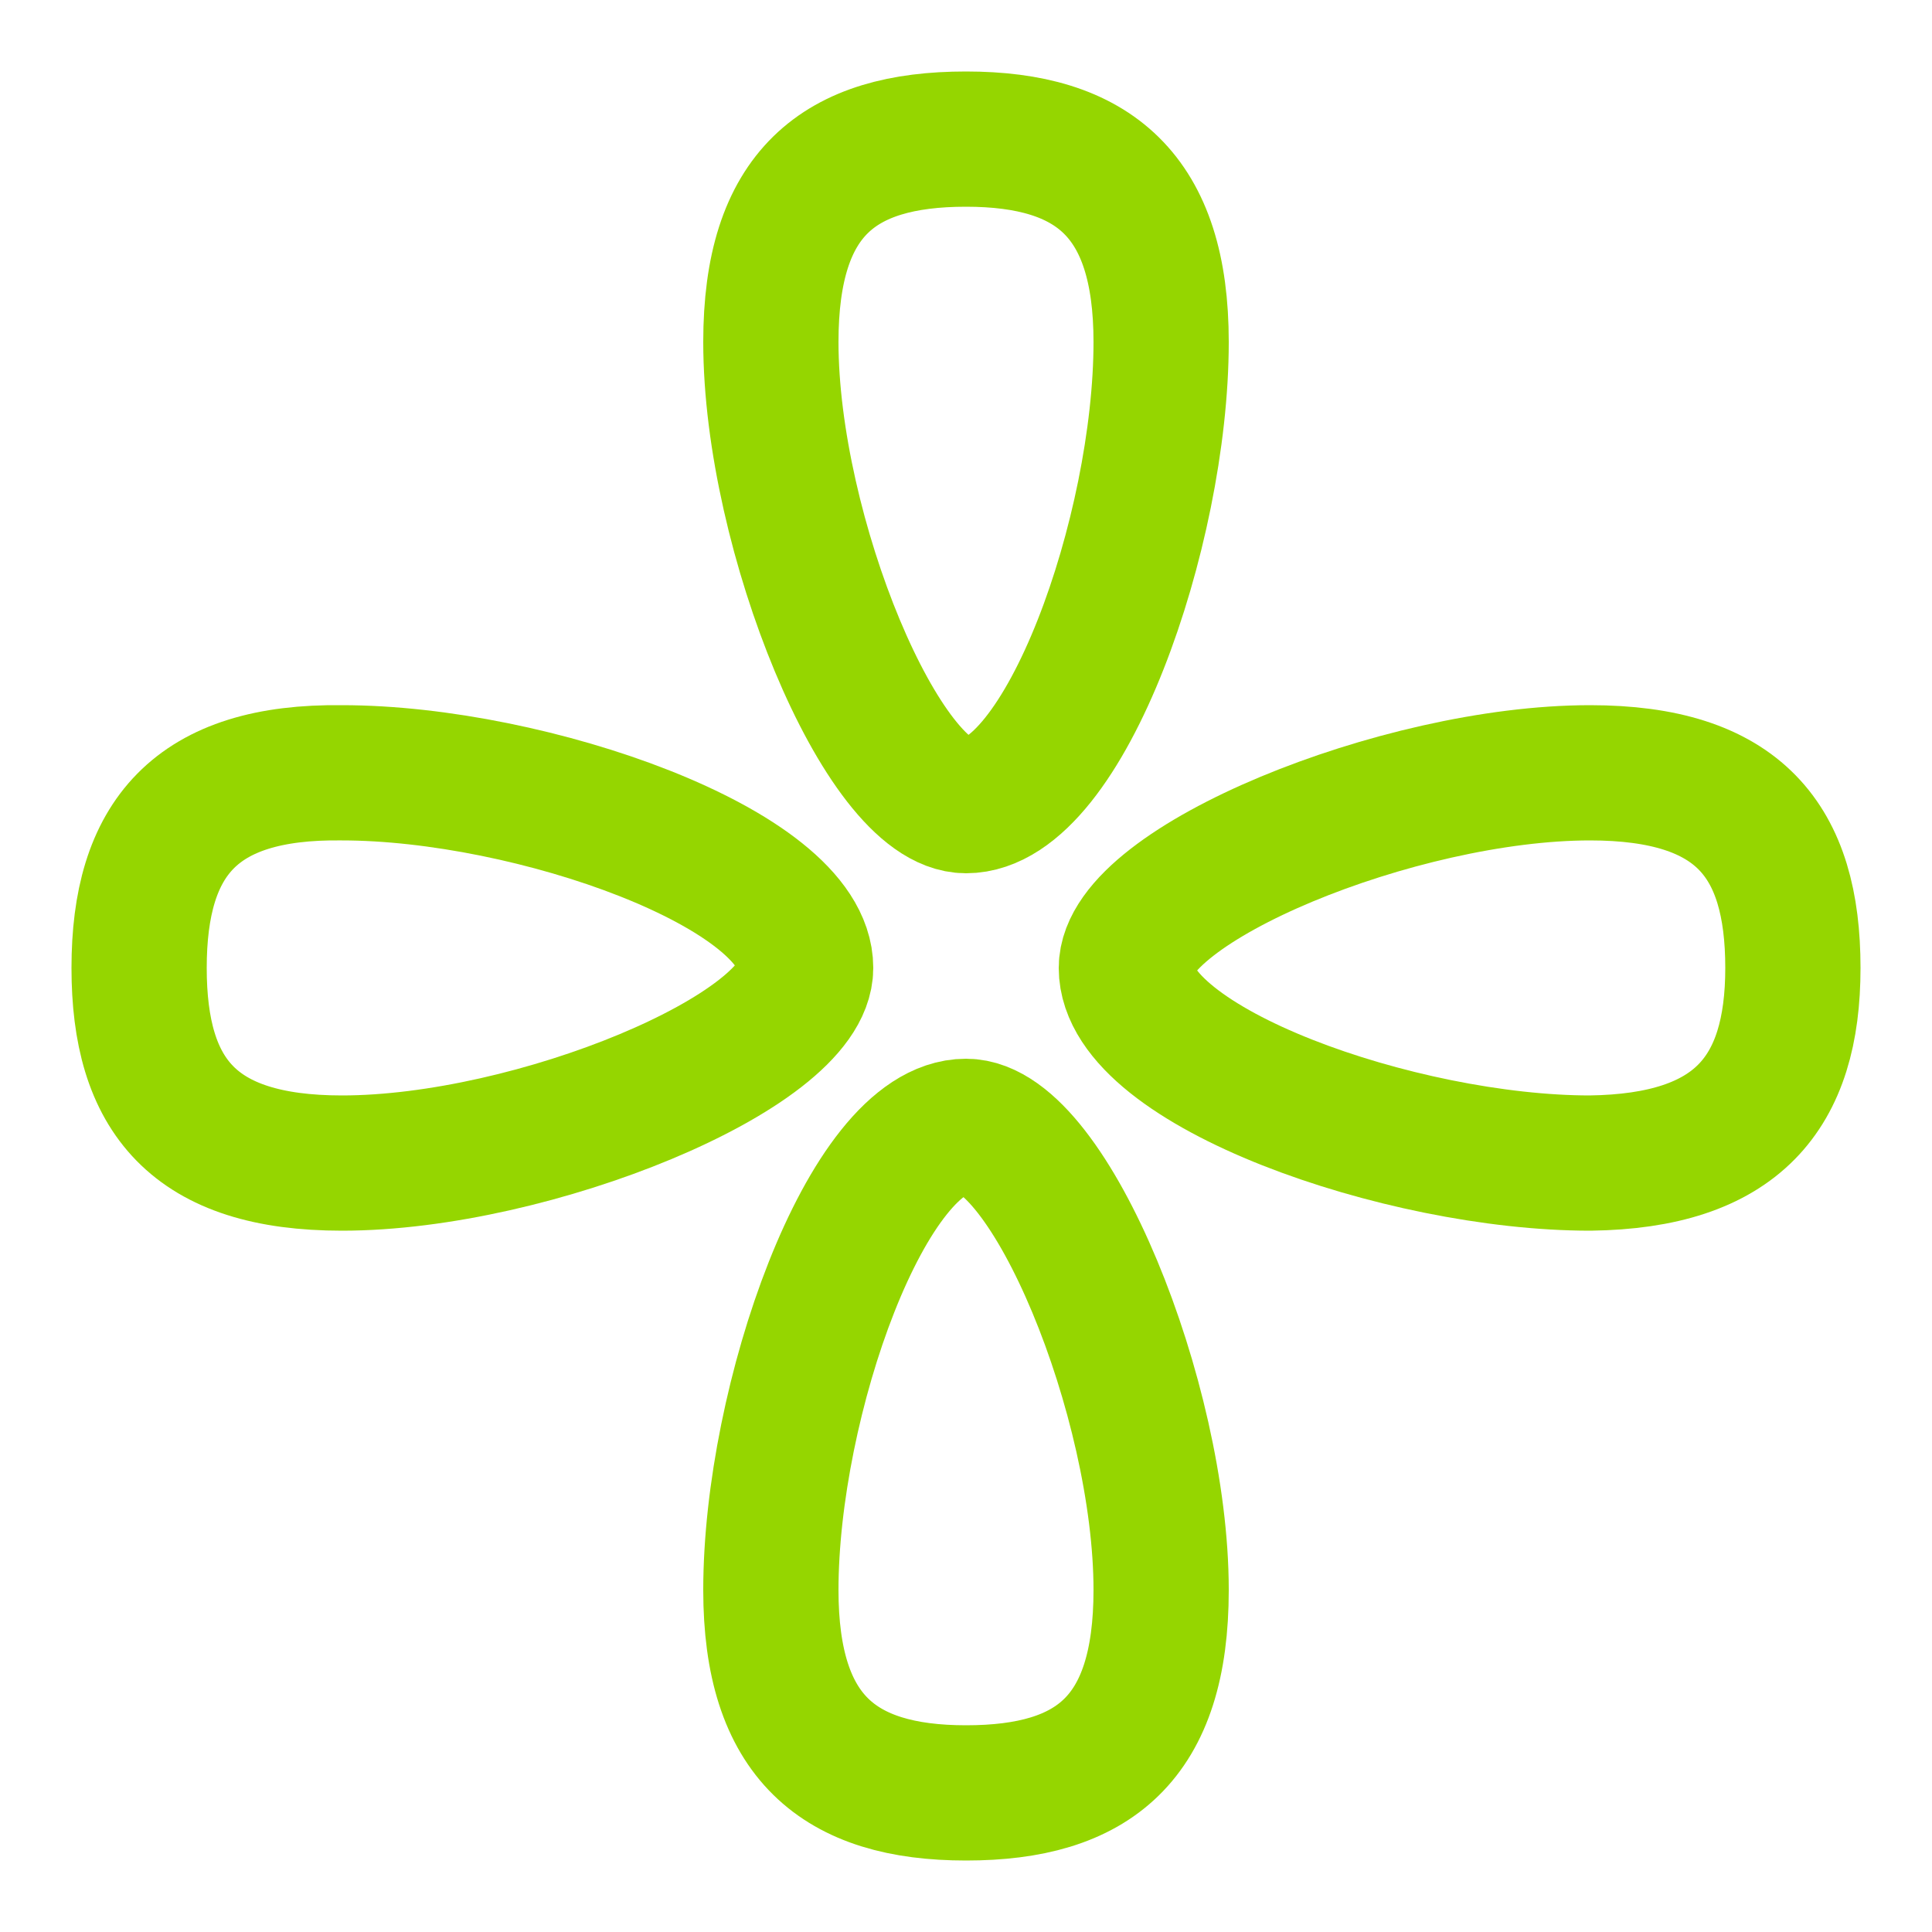 <?xml version="1.0" encoding="utf-8"?>
<!-- Generator: Adobe Illustrator 19.0.0, SVG Export Plug-In . SVG Version: 6.00 Build 0)  -->
<svg version="1.1" id="Layer_1" xmlns="http://www.w3.org/2000/svg" xmlns:xlink="http://www.w3.org/1999/xlink" x="0px" y="0px"
	 viewBox="548 -28 100 100" style="enable-background:new 548 -28 100 100;" xml:space="preserve">
<style type="text/css">
	.st0{fill:none;stroke:#95D600;stroke-width:7;stroke-linecap:round;stroke-linejoin:round;stroke-miterlimit:10;}
</style>
<g id="pine5">
</g>
<g id="pine4">
</g>
<g id="pine3">
</g>
<g id="pine2">
</g>
<g id="pine1">
</g>
<g id="holmy">
</g>
<g id="rabbit">
</g>
<g id="filin">
</g>
<g id="bird">
</g>
<g id="bee">
</g>
<g id="flower">
	<g id="XMLID_39_">
		<g id="XMLID_43_">
			<path id="XMLID_45_" class="st0" d="M598-20.8c-6.6,0-10.1,2.8-10.1,10.5c0,9.9,5.8,24,10.1,24c5.1,0,10.1-14.2,10.1-24
				C608.1-17.9,604.6-20.8,598-20.8z"/>
			<path id="XMLID_44_" class="st0" d="M598,64.8c6.6,0,10.1-2.8,10.1-10.5c0-9.9-5.8-24-10.1-24c-5.1,0-10.1,14.2-10.1,24
				C587.9,61.9,591.4,64.8,598,64.8z"/>
		</g>
		<g id="XMLID_40_">
			<path id="XMLID_42_" class="st0" d="M640.8,22.1c0-6.6-2.8-10.1-10.5-10.1c-9.9,0-24,5.8-24,10.1c0,5.1,14.2,10.1,24,10.1
				C637.9,32.1,640.8,28.6,640.8,22.1z"/>
			<path id="XMLID_41_" class="st0" d="M555.2,22.1c0,6.6,2.8,10.1,10.5,10.1c9.9,0,24-5.8,24-10.1c0-5.1-14.2-10.1-24-10.1
				C558.1,11.9,555.2,15.4,555.2,22.1z"/>
		</g>
	</g>
</g>
</svg>
